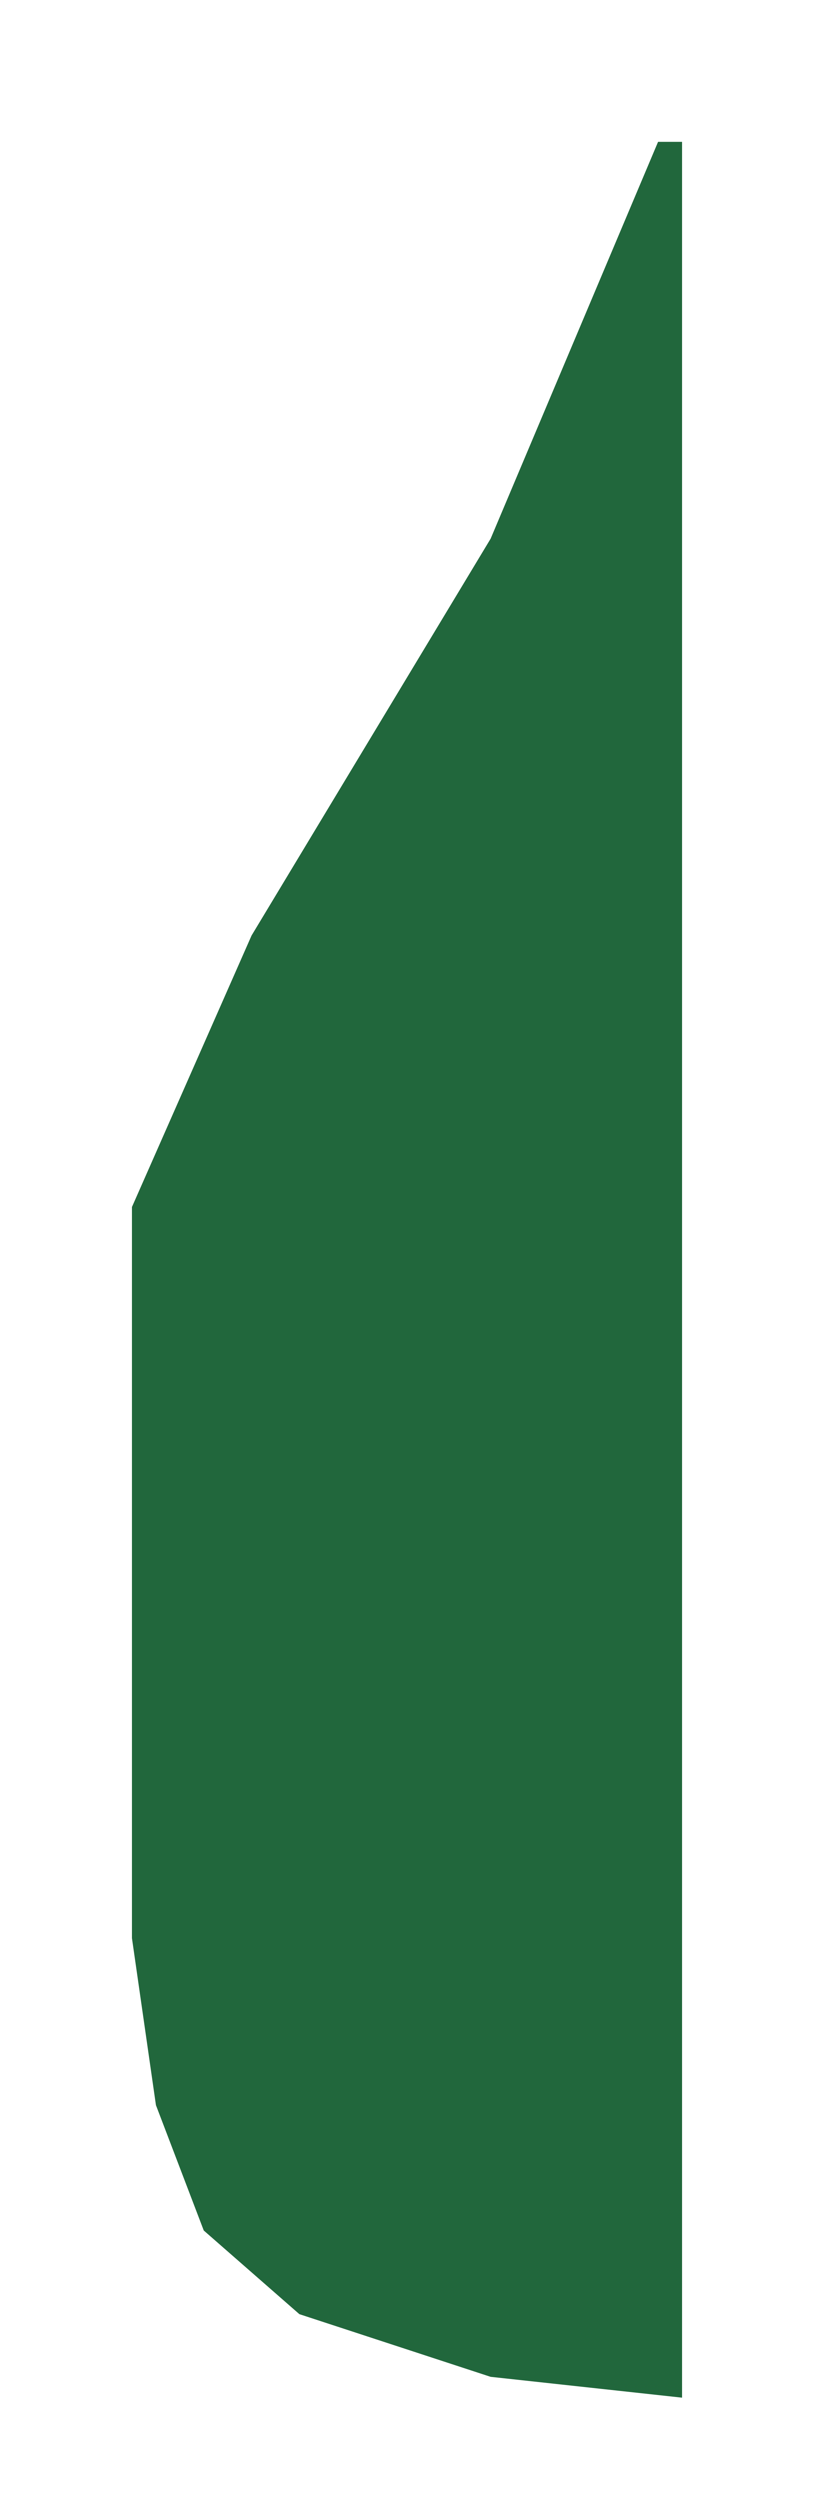 <svg width="5" height="15" viewBox="0 0 5 15" fill="none" xmlns="http://www.w3.org/2000/svg">
<path d="M3.95 0.851H4.094V14.386L2.945 14.261L1.797 13.885L1.223 13.383L0.936 12.631L0.792 11.629V7.242L1.51 5.613L2.945 3.232L3.95 0.851Z" fill="#21673C"/>
</svg>
